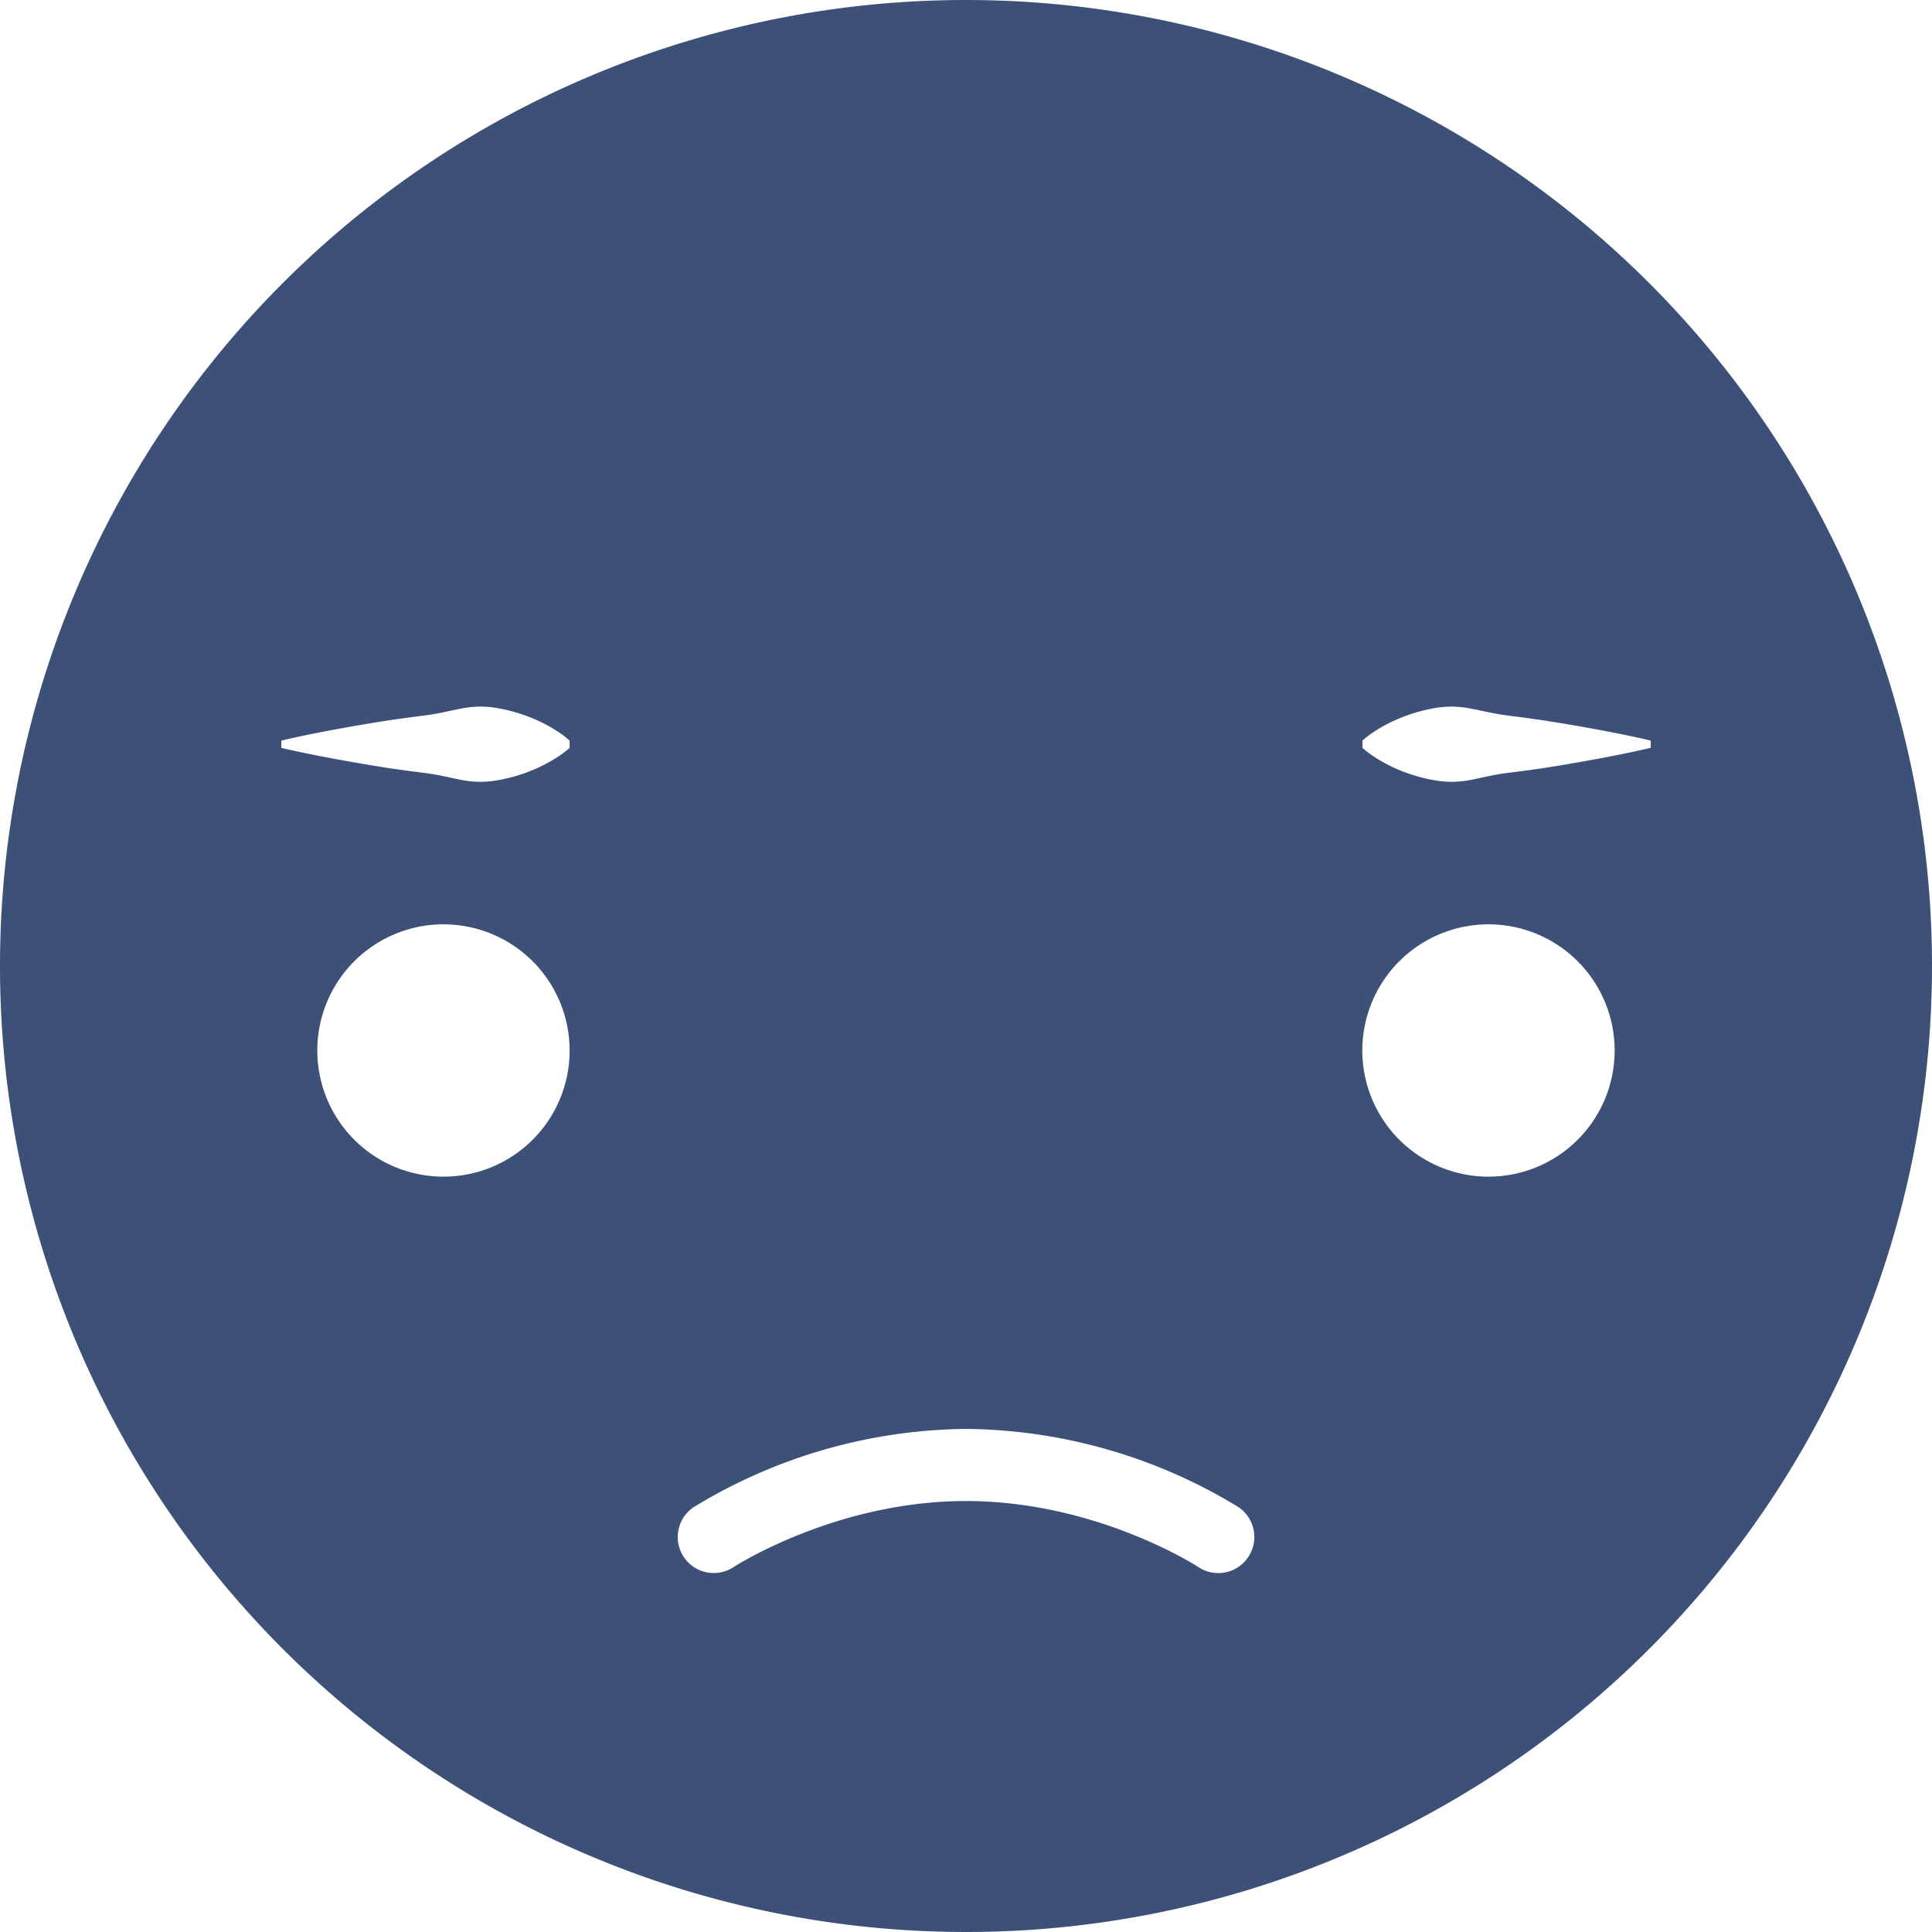<svg xmlns="http://www.w3.org/2000/svg" viewBox="0 0 300 300"><defs><style>.cls-1{fill:#3c5078;}</style></defs><title>grieved</title><g id="图层_2" data-name="图层 2"><g id="图层_8" data-name="图层 8"><path class="cls-1" d="M150,0A150,150,0,1,0,300,150,150,150,0,0,0,150,0ZM68.86,182.71a19.59,19.59,0,1,1,19.59-19.58A19.58,19.58,0,0,1,68.86,182.71Zm19.59-66.58a16.52,16.52,0,0,1-1.4,1.1c-.47.33-.93.61-1.4.89a24.37,24.37,0,0,1-2.8,1.4,25.7,25.7,0,0,1-5.59,1.64,15.65,15.65,0,0,1-2.8.24,16.52,16.52,0,0,1-2.8-.29c-.93-.18-1.86-.4-2.8-.59s-1.86-.35-2.8-.48l-2.79-.36-2.8-.39-2.8-.45-2.8-.48c-3.73-.66-7.46-1.36-11.19-2.23V115c3.73-.88,7.46-1.58,11.19-2.24l2.8-.48,2.8-.44,2.8-.4,2.79-.36c.94-.12,1.87-.28,2.8-.48s1.87-.41,2.8-.58a16.53,16.53,0,0,1,2.8-.3,15.65,15.65,0,0,1,2.8.24,25.7,25.7,0,0,1,5.59,1.64,24.37,24.37,0,0,1,2.8,1.4c.47.28.93.57,1.4.9a13.26,13.26,0,0,1,1.4,1.1ZM193.83,241.77a5.58,5.58,0,0,1-7.75,1.56c-.22-.14-15.82-10.25-36.08-10.25s-35.92,10.15-36.08,10.25a5.59,5.59,0,0,1-6.19-9.31A82.58,82.58,0,0,1,150,221.88,82.58,82.58,0,0,1,192.27,234,5.59,5.59,0,0,1,193.83,241.77Zm37.31-59.06a19.59,19.59,0,1,1,19.58-19.58A19.58,19.58,0,0,1,231.14,182.71Zm14-64.35-2.8.48-2.8.45-2.8.39-2.8.36c-.93.12-1.86.29-2.79.48s-1.87.41-2.8.59a16.63,16.63,0,0,1-2.8.29,15.65,15.65,0,0,1-2.8-.24,25.7,25.7,0,0,1-5.59-1.64,24.37,24.37,0,0,1-2.8-1.4c-.47-.28-.93-.56-1.4-.89a16.52,16.52,0,0,1-1.4-1.1V115a13.26,13.26,0,0,1,1.4-1.1c.47-.33.93-.62,1.4-.9a24.37,24.37,0,0,1,2.8-1.4,25.7,25.7,0,0,1,5.59-1.64,15.65,15.65,0,0,1,2.8-.24,16.64,16.64,0,0,1,2.8.3c.93.17,1.86.39,2.8.58s1.86.36,2.79.48l2.8.36,2.8.4,2.8.44,2.8.48c3.73.66,7.46,1.36,11.19,2.24v1.12C252.59,117,248.86,117.7,245.13,118.36Z"/></g></g></svg>